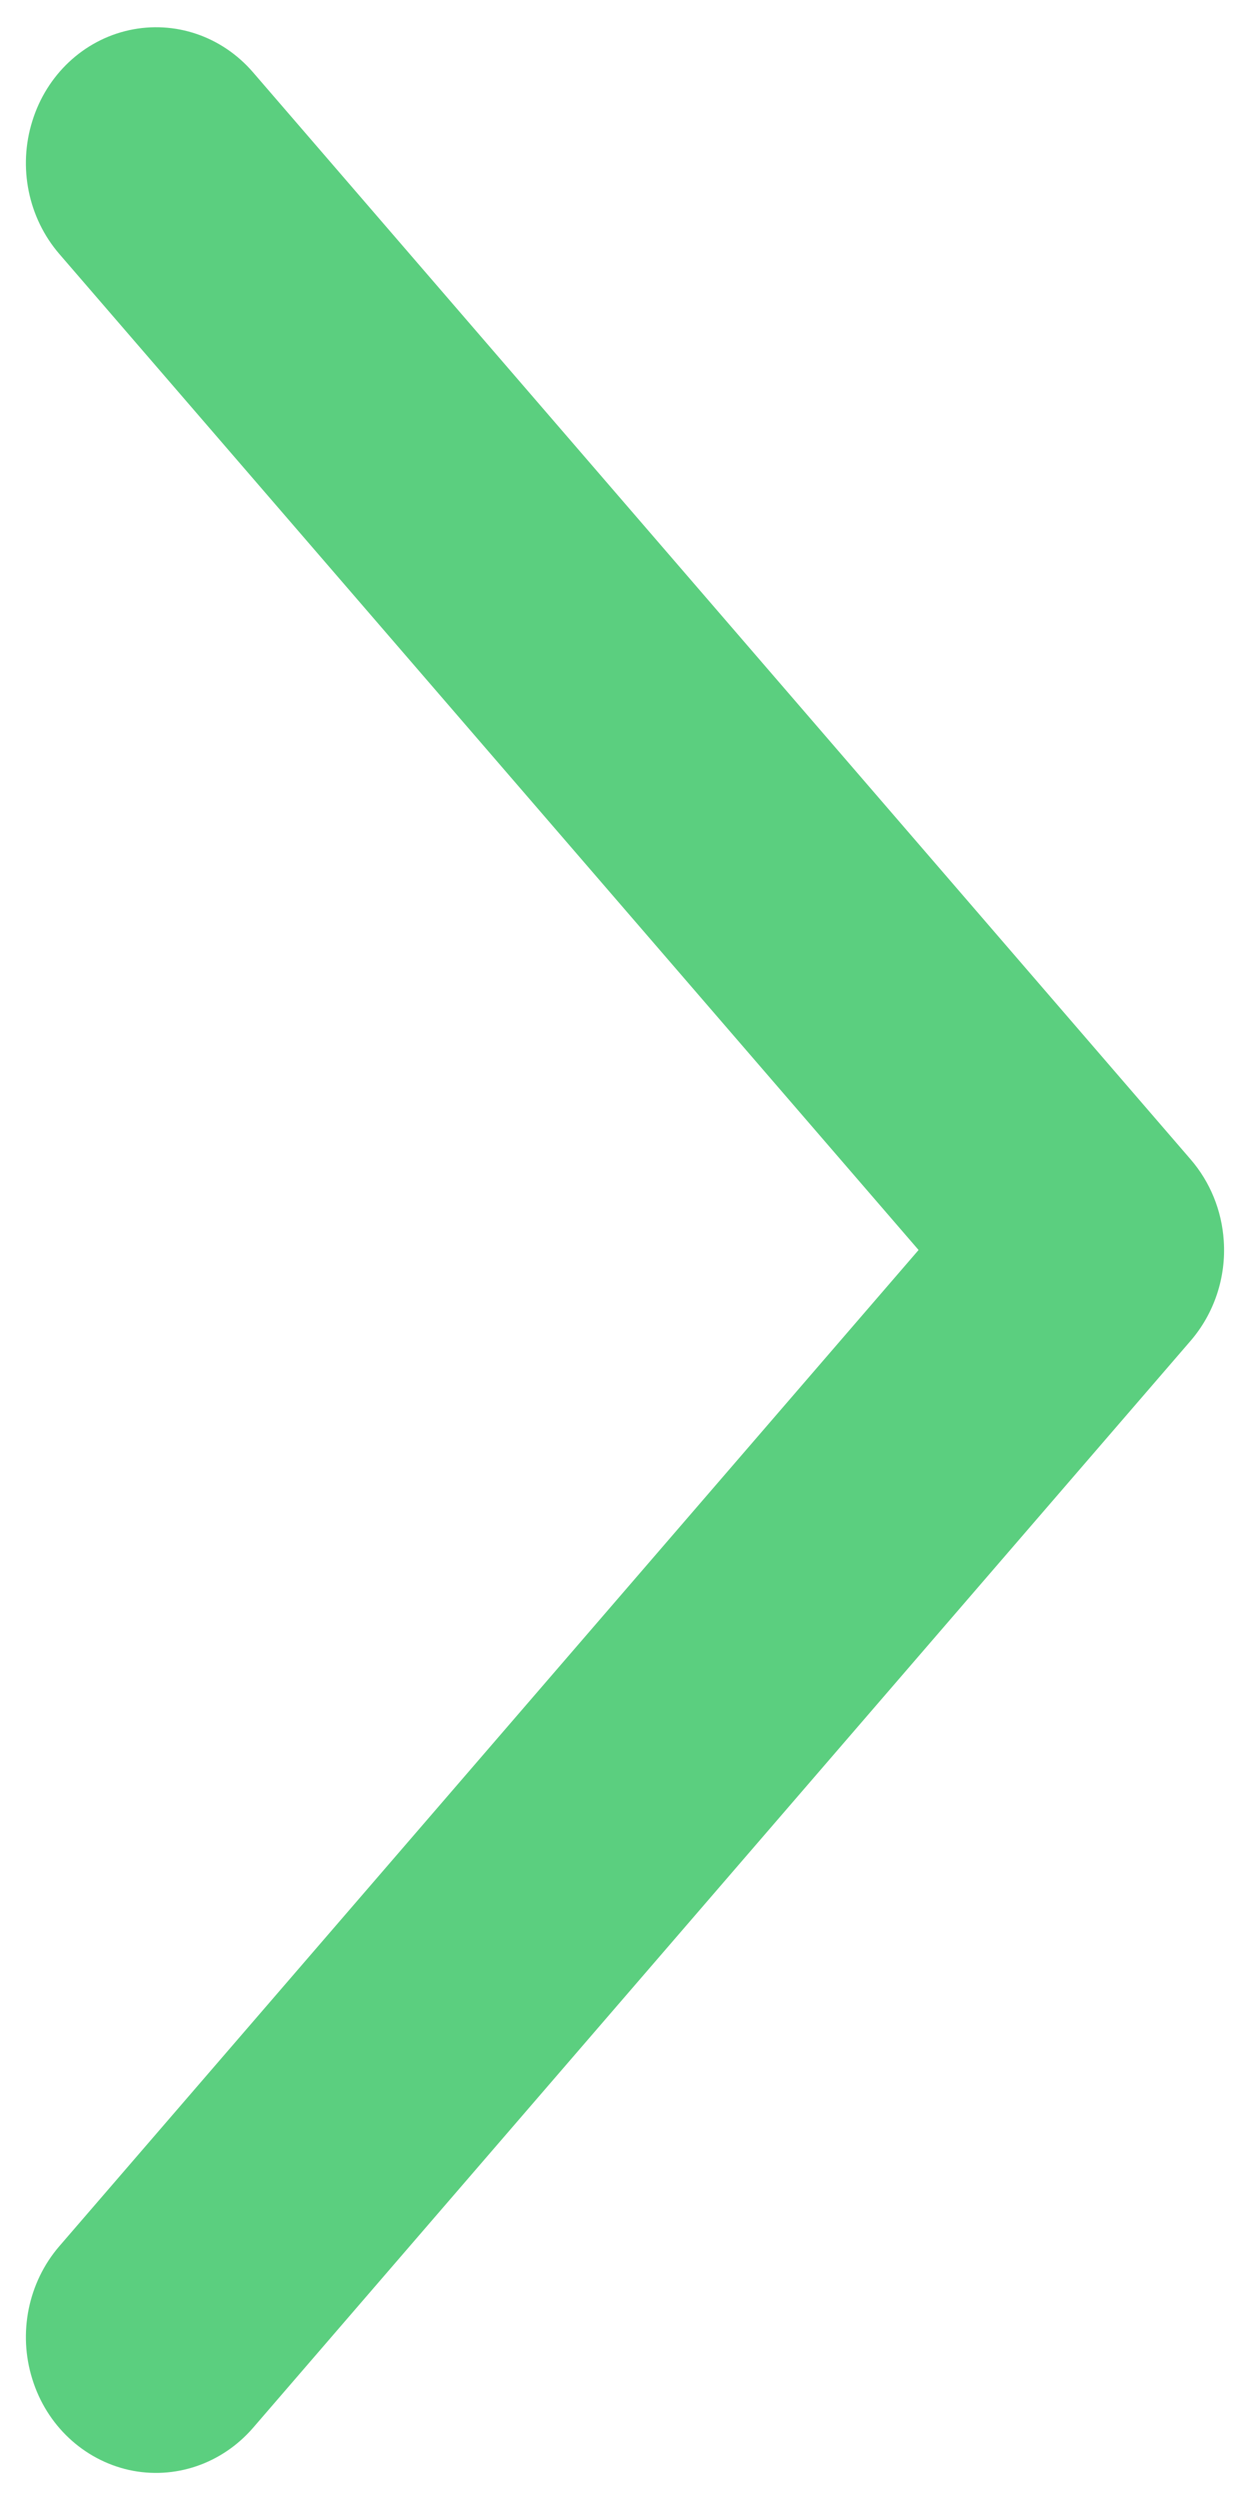 <svg width="7" height="14" viewBox="0 0 7 14" fill="none" xmlns="http://www.w3.org/2000/svg">
<path fill-rule="evenodd" clip-rule="evenodd" d="M6.853 6.948C6.842 6.778 6.776 6.618 6.667 6.492L1.417 0.405C1.242 0.202 0.978 0.113 0.723 0.169C0.468 0.225 0.261 0.419 0.181 0.678C0.1 0.936 0.158 1.22 0.332 1.422L5.144 7L0.332 12.579C0.158 12.781 0.1 13.065 0.181 13.323C0.261 13.582 0.468 13.775 0.723 13.832C0.978 13.888 1.242 13.798 1.417 13.596L6.667 7.509C6.799 7.356 6.867 7.154 6.853 6.948Z" fill="#5BCF7F"/>
</svg>
